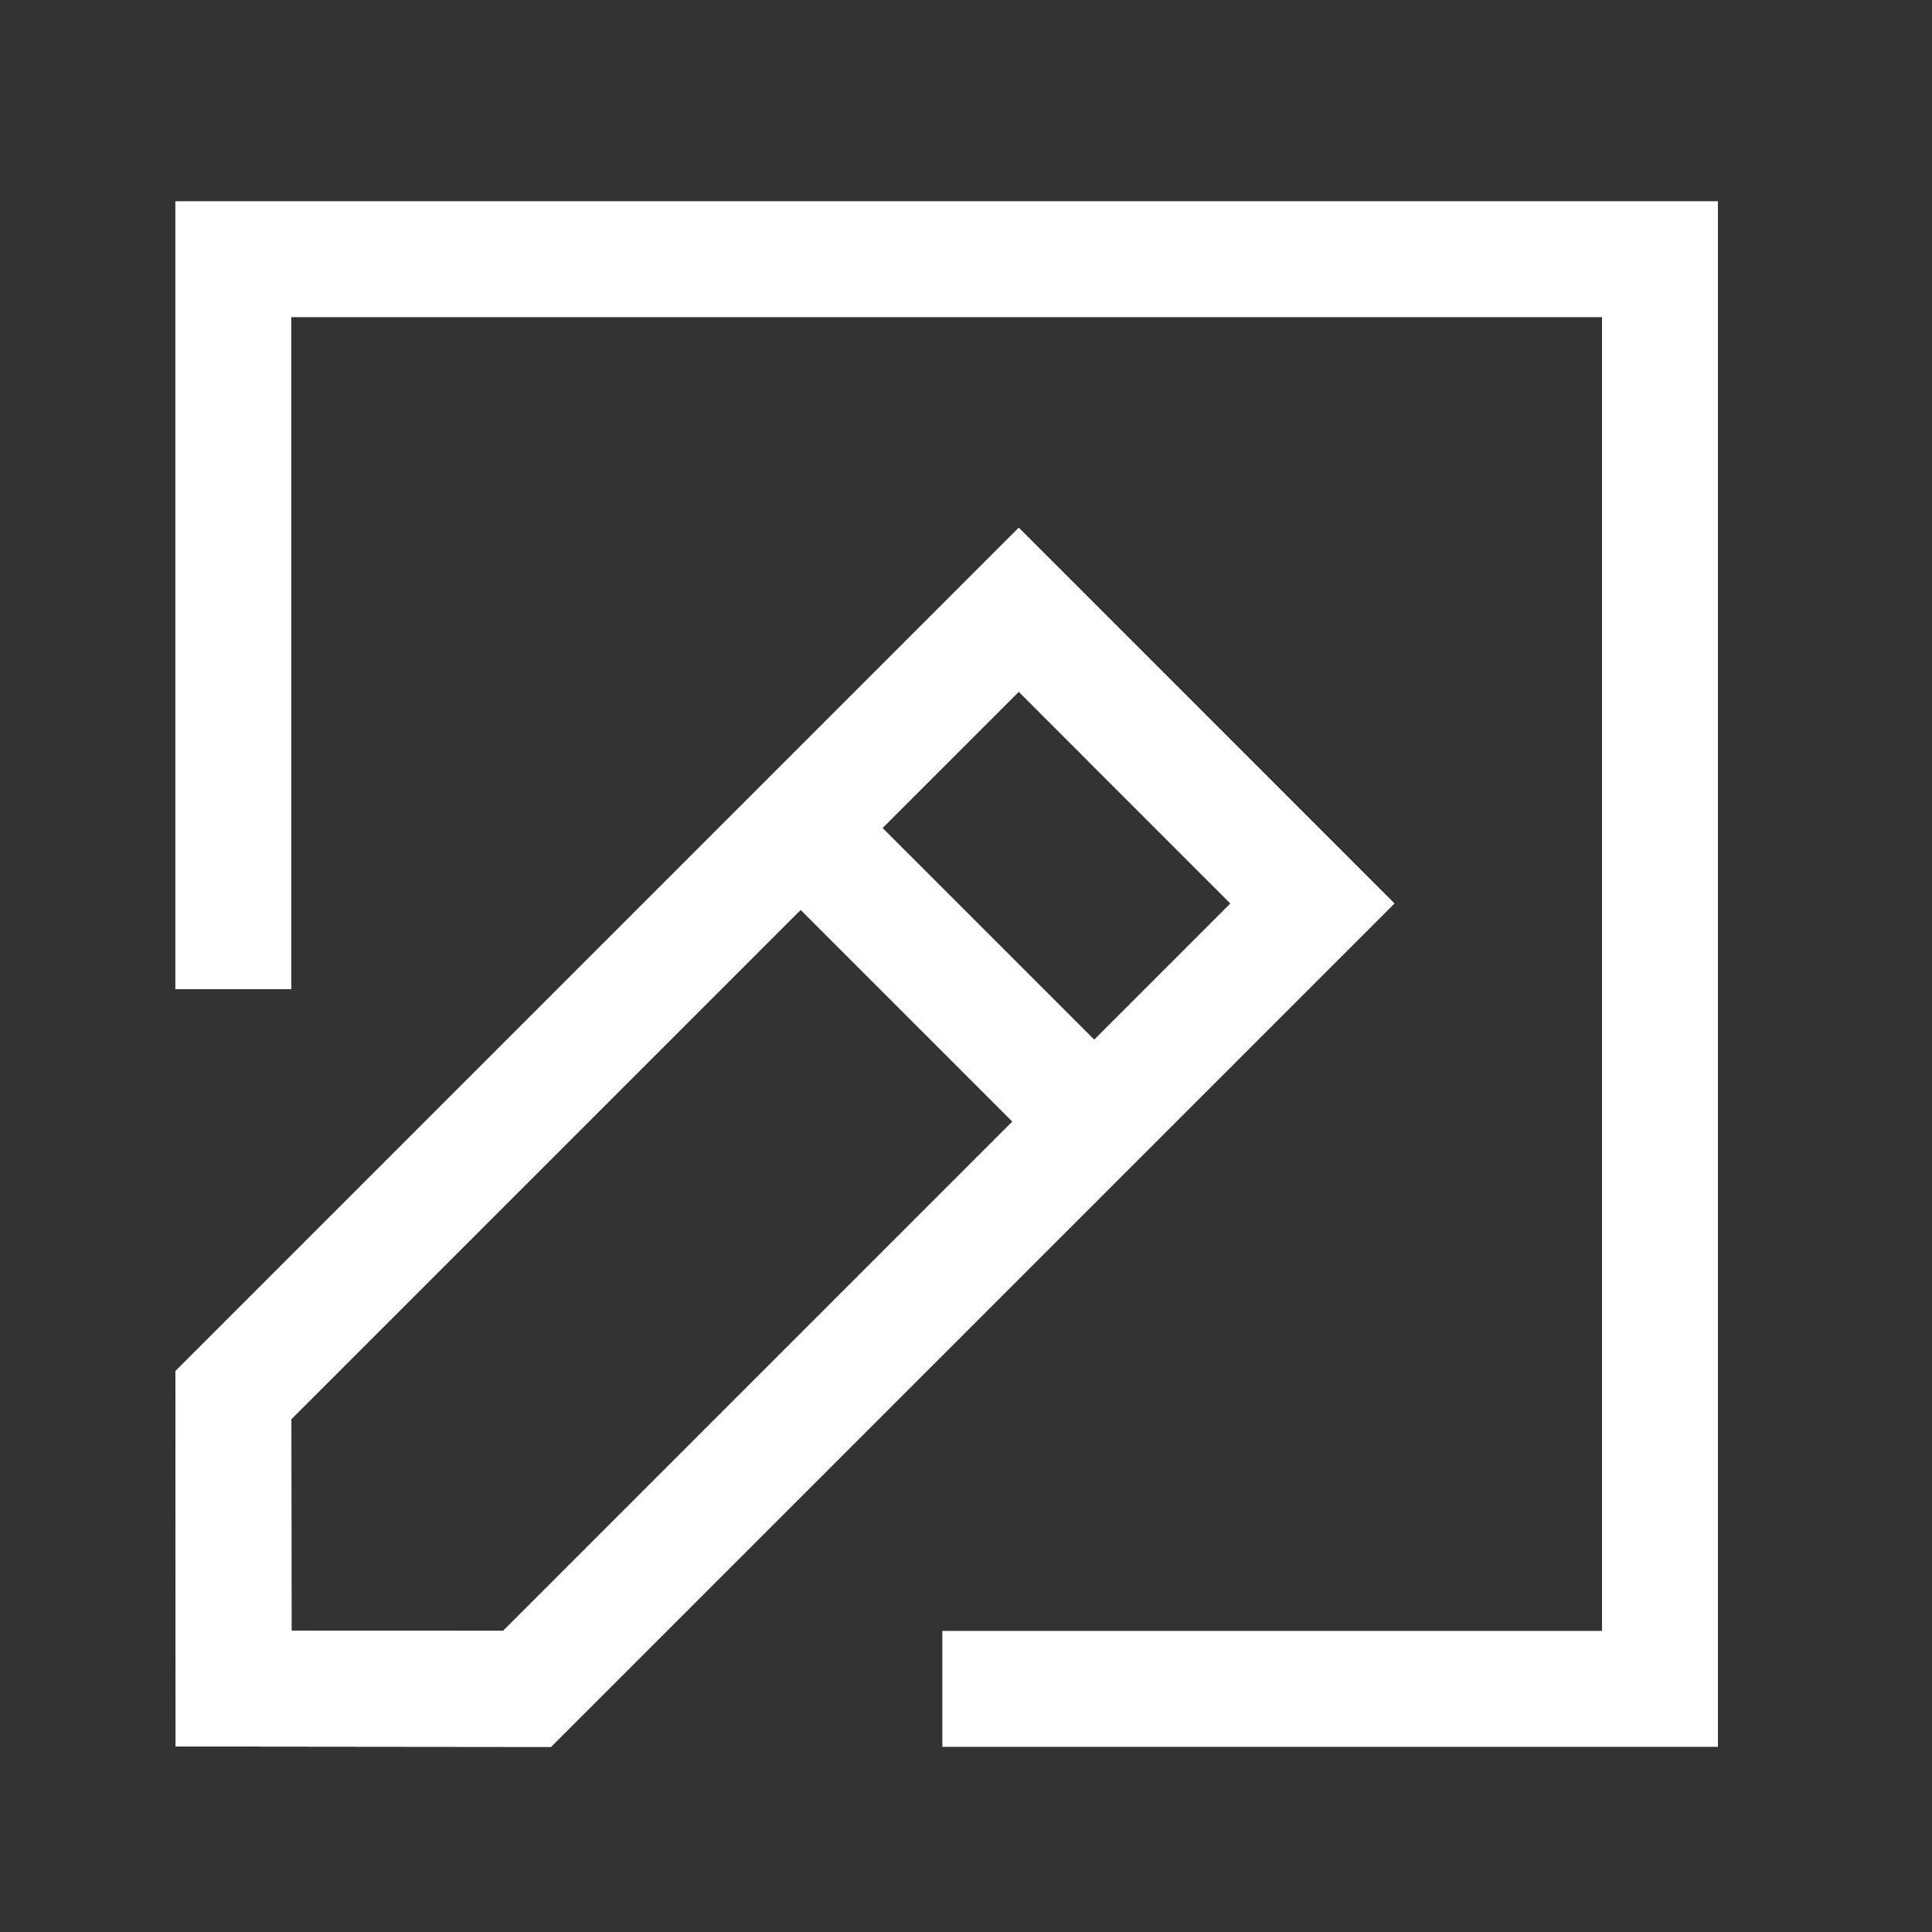 <svg width="25" height="25" viewBox="0 0 25 25" fill="none" xmlns="http://www.w3.org/2000/svg">
<rect x="0" y="0" width="25" height="25" fill="#333333" stroke="none"/>
<path d="M13.183 7.89L16.983 11.691L6.82 21.854L3.023 21.85L3.02 18.053L13.183 7.89Z" stroke="white" stroke-width="1.5" stroke-linecap="square"/>
<path d="M13.183 7.89L16.983 11.691L6.82 21.854L3.023 21.85L3.02 18.053L13.183 7.89Z" stroke="white" stroke-width="1.5" stroke-linecap="square"/>
<path d="M13.743 14.097L10.757 11.111" stroke="white" stroke-width="1.5" stroke-linecap="square"/>
<path d="M3.019 12.05V3.354H21.48V21.854H12.944" stroke="white" stroke-width="1.5" stroke-linecap="square"/>
</svg>
